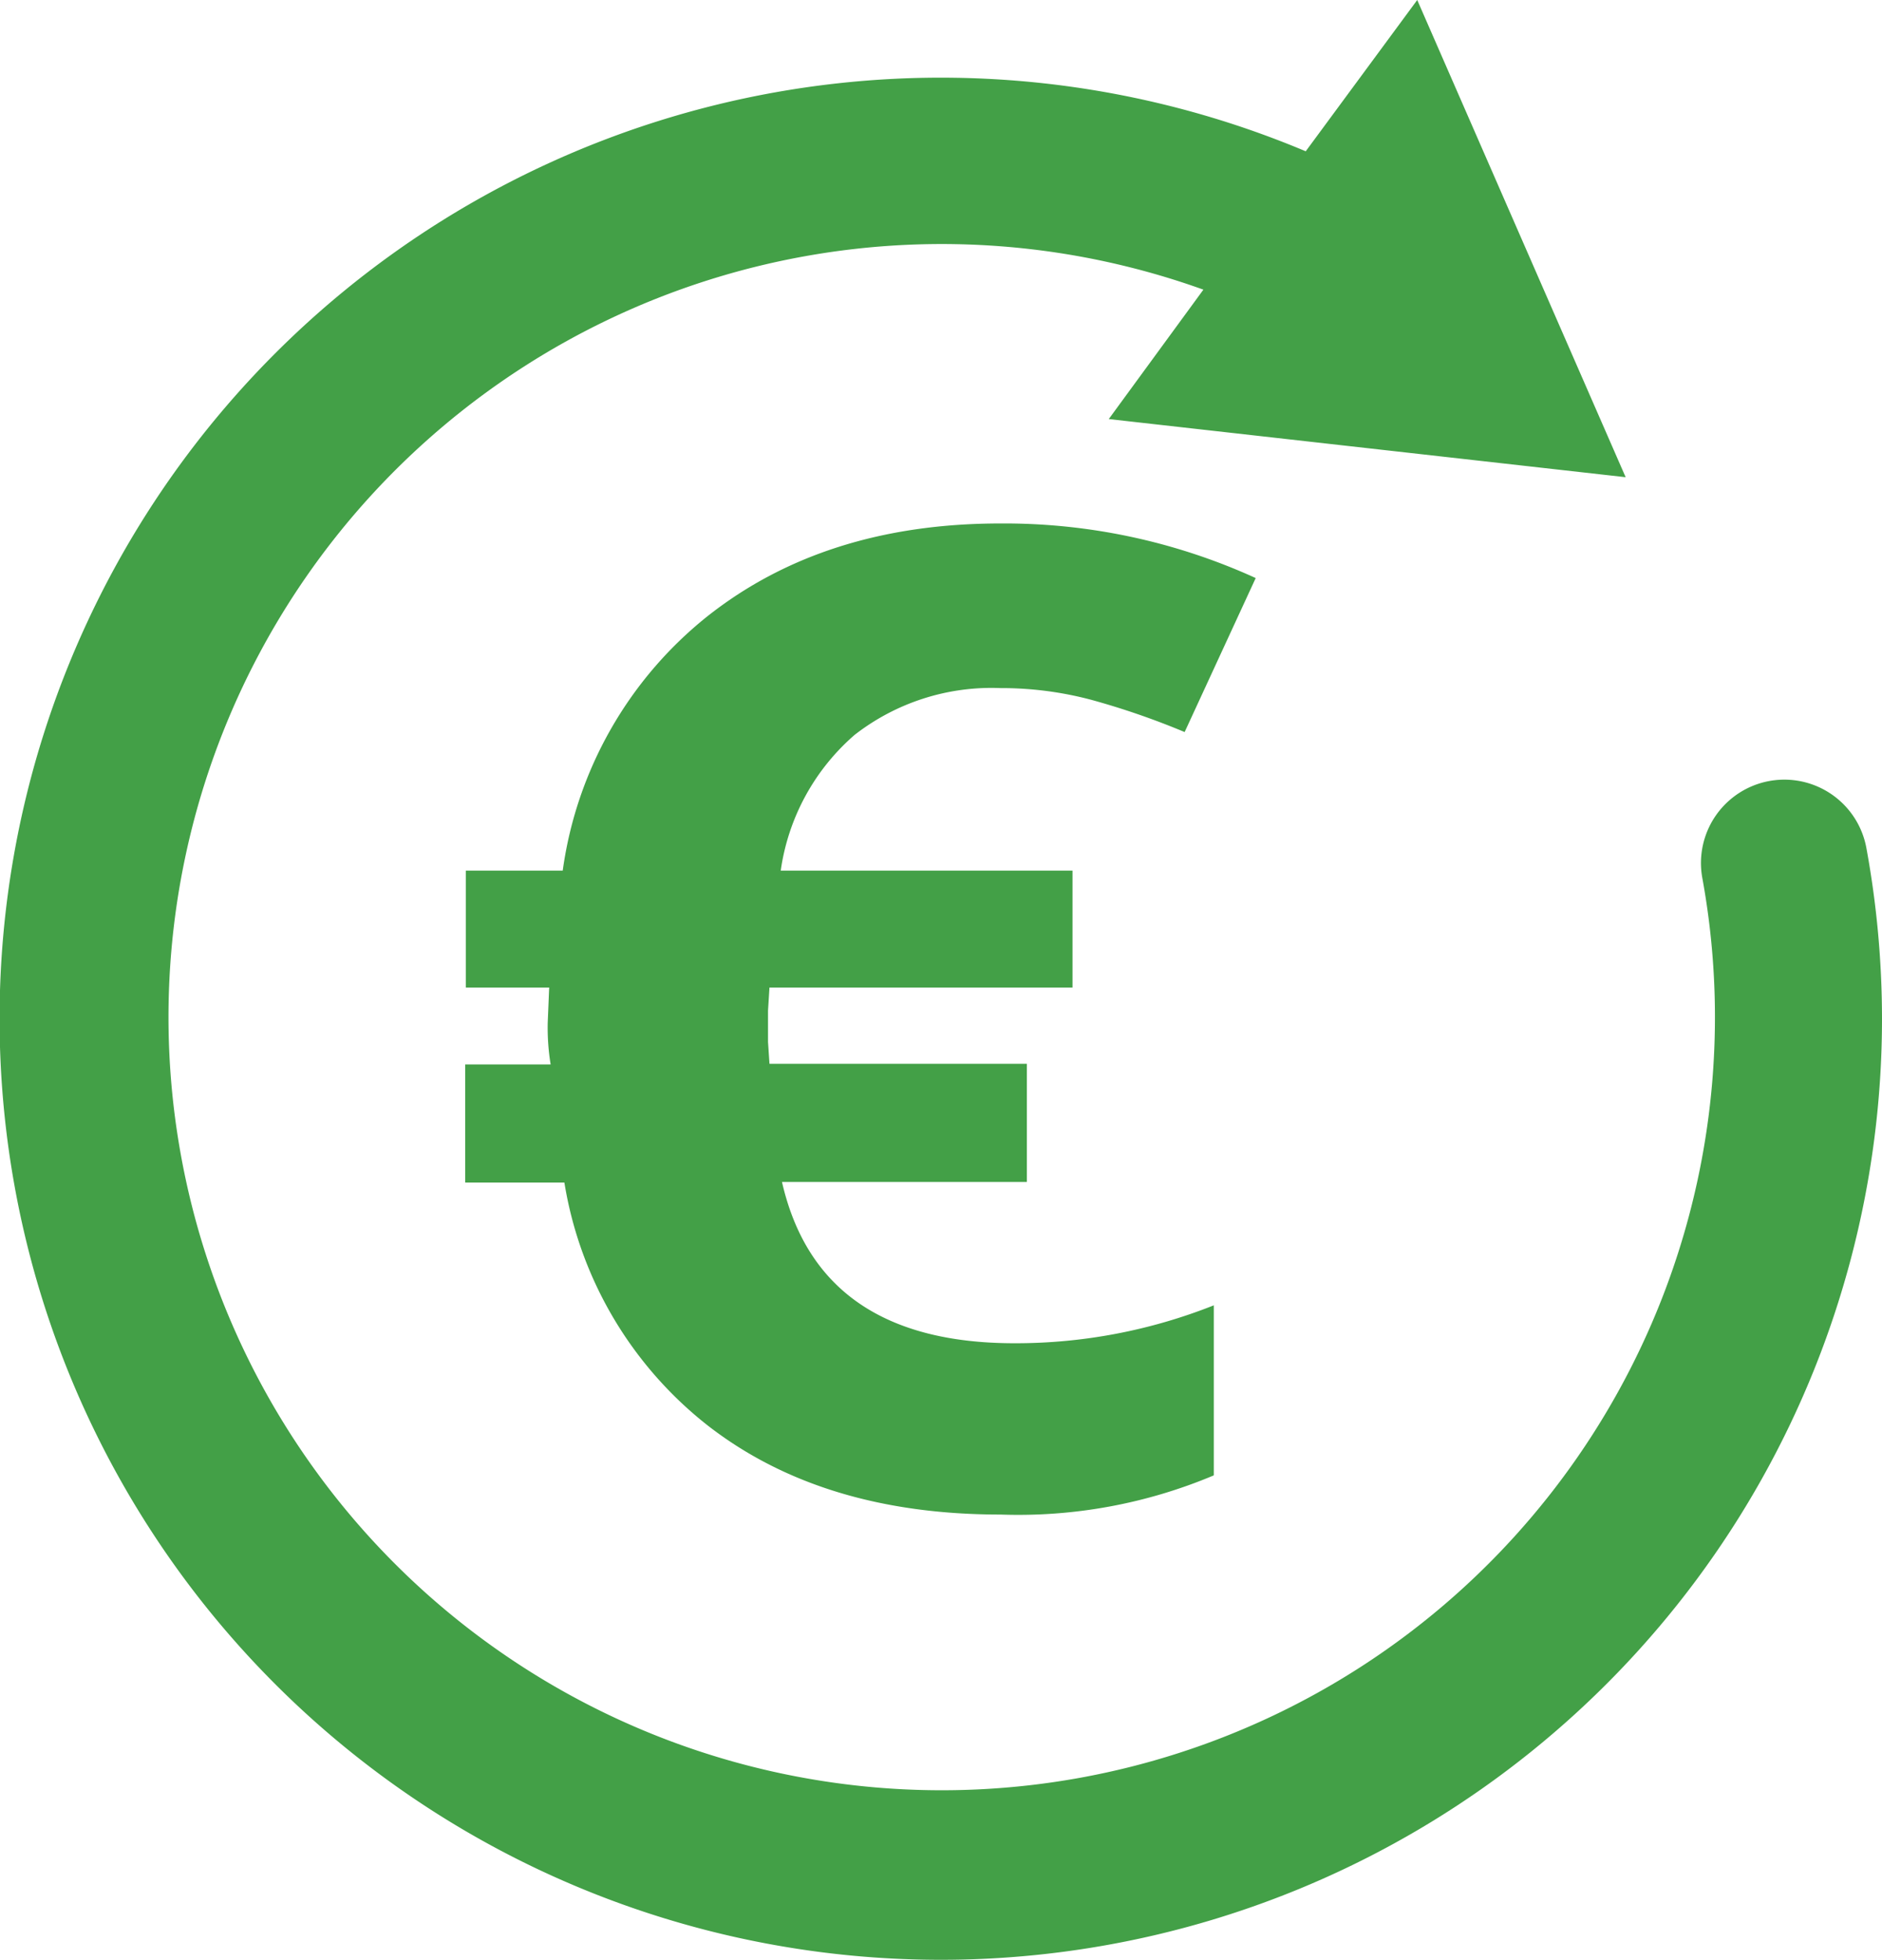 <svg xmlns="http://www.w3.org/2000/svg" viewBox="0 0 90.3 94.05"><defs><style>.cls-1,.cls-2{fill:#43a047;}.cls-1{stroke:#1d1d1b;stroke-linecap:round;stroke-miterlimit:10;stroke-width:8px;}</style></defs><title>return-on-investment</title><g id="Layer_2" data-name="Layer 2"><g id="Layer_1-2" data-name="Layer 1"><path class="cls-1" d="M69.65,0" transform="translate(0 -1.1)"/><path class="cls-2" d="M89.55,41.79a4,4,0,1,0-7.87,1.45A37.1,37.1,0,1,1,57.74,15L53.2,21.21,78,24,68,1.1,62.65,8.36A45.16,45.16,0,1,0,90.3,50,45.49,45.49,0,0,0,89.55,41.79Z" transform="translate(0 -1.1)"/><path class="cls-2" d="M41,36.37a10.69,10.69,0,0,1,7-2.25,16.78,16.78,0,0,1,4.35.56,37,37,0,0,1,4.49,1.55l3.41-7.39A29.06,29.06,0,0,0,48,26.22q-8.45,0-14.09,4.48A18.92,18.92,0,0,0,27,42.88H22.35v5.61h4l-.07,1.69a11,11,0,0,0,.14,2h-4.1v5.67h4.76A18.6,18.6,0,0,0,34,69.54q5.49,4.24,14,4.24A24.16,24.16,0,0,0,58.24,71.9V63.74a25.76,25.76,0,0,1-9.56,1.82q-9.39,0-11.16-7.74H49.27V52.15H36.92l-.07-1.05V49.6l.07-1.11H51.46V42.88h-14A10.58,10.58,0,0,1,41,36.37Z" transform="translate(0 -1.1)"/></g></g></svg>